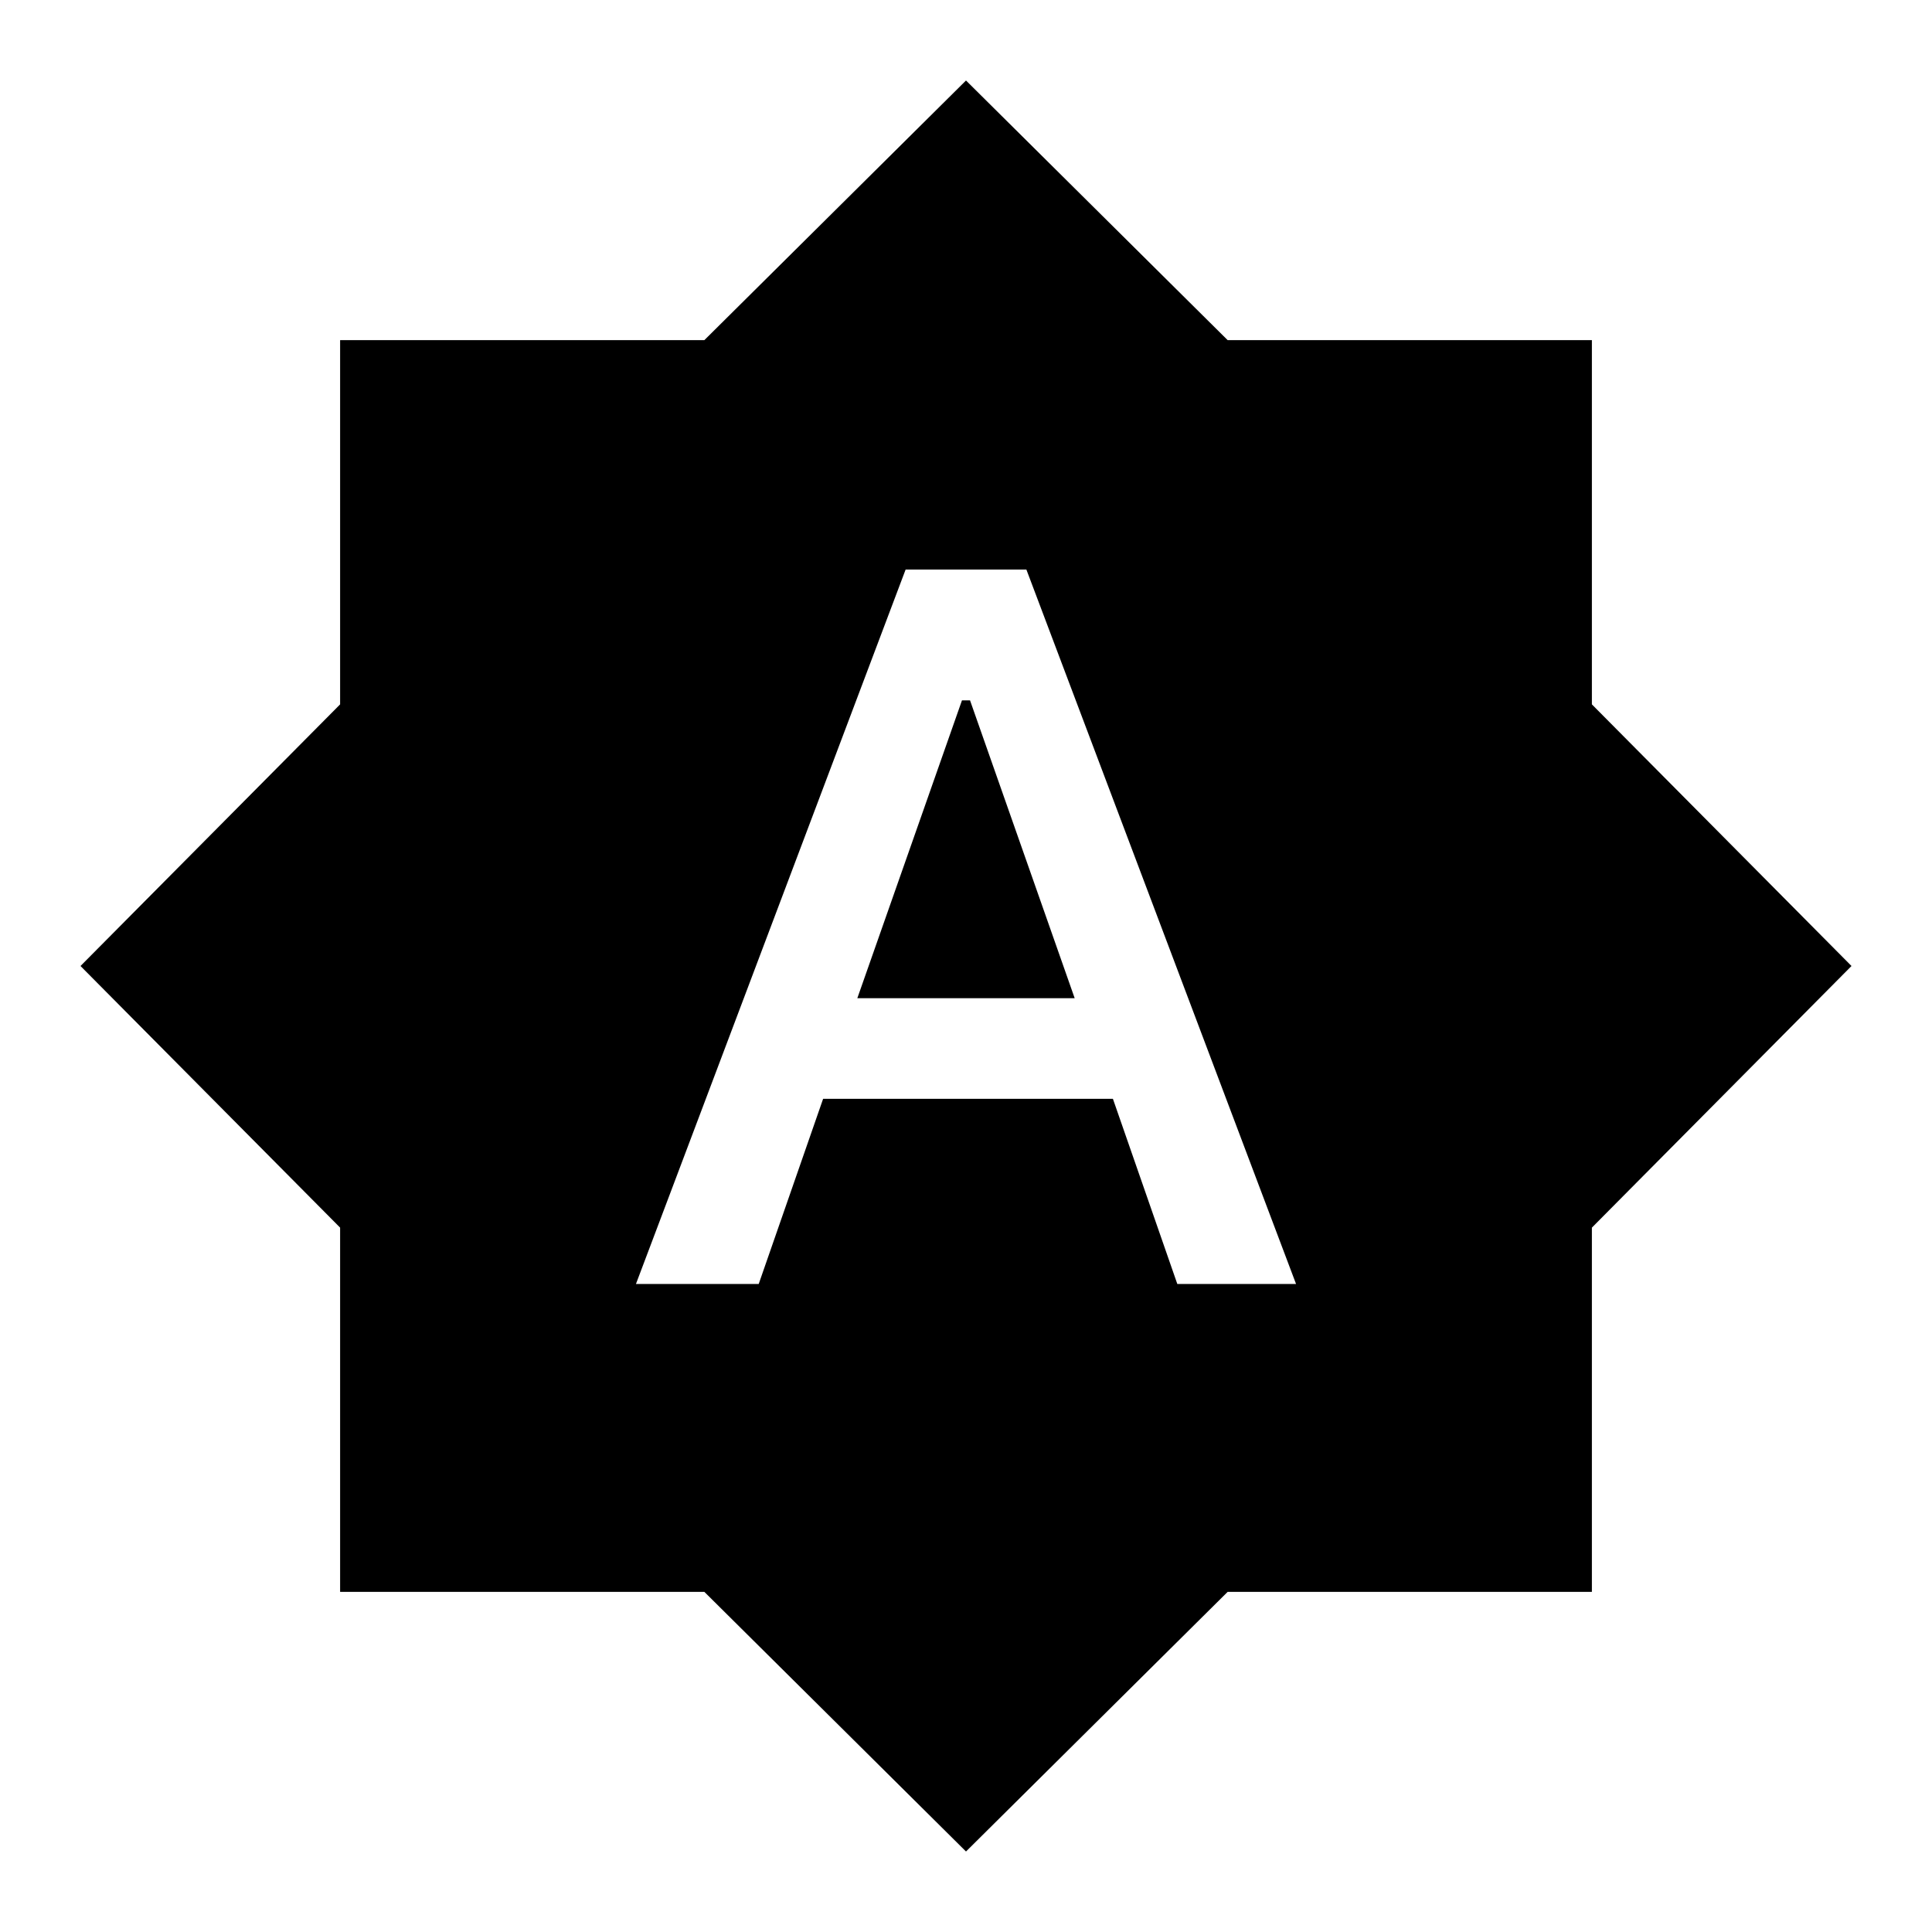 <svg xmlns="http://www.w3.org/2000/svg" height="24" width="24"><path d="M7.9 15.95h1.525l.8-2.3h3.6l.8 2.3H16.1l-3.35-8.875h-1.5Zm2.75-3.55 1.3-3.7h.1l1.3 3.7ZM12 23l-3.25-3.225H4.225V15.25L1 12l3.225-3.25V4.225H8.75L12 1l3.25 3.225h4.525V8.75L23 12l-3.225 3.25v4.525H15.25Z"/></svg>